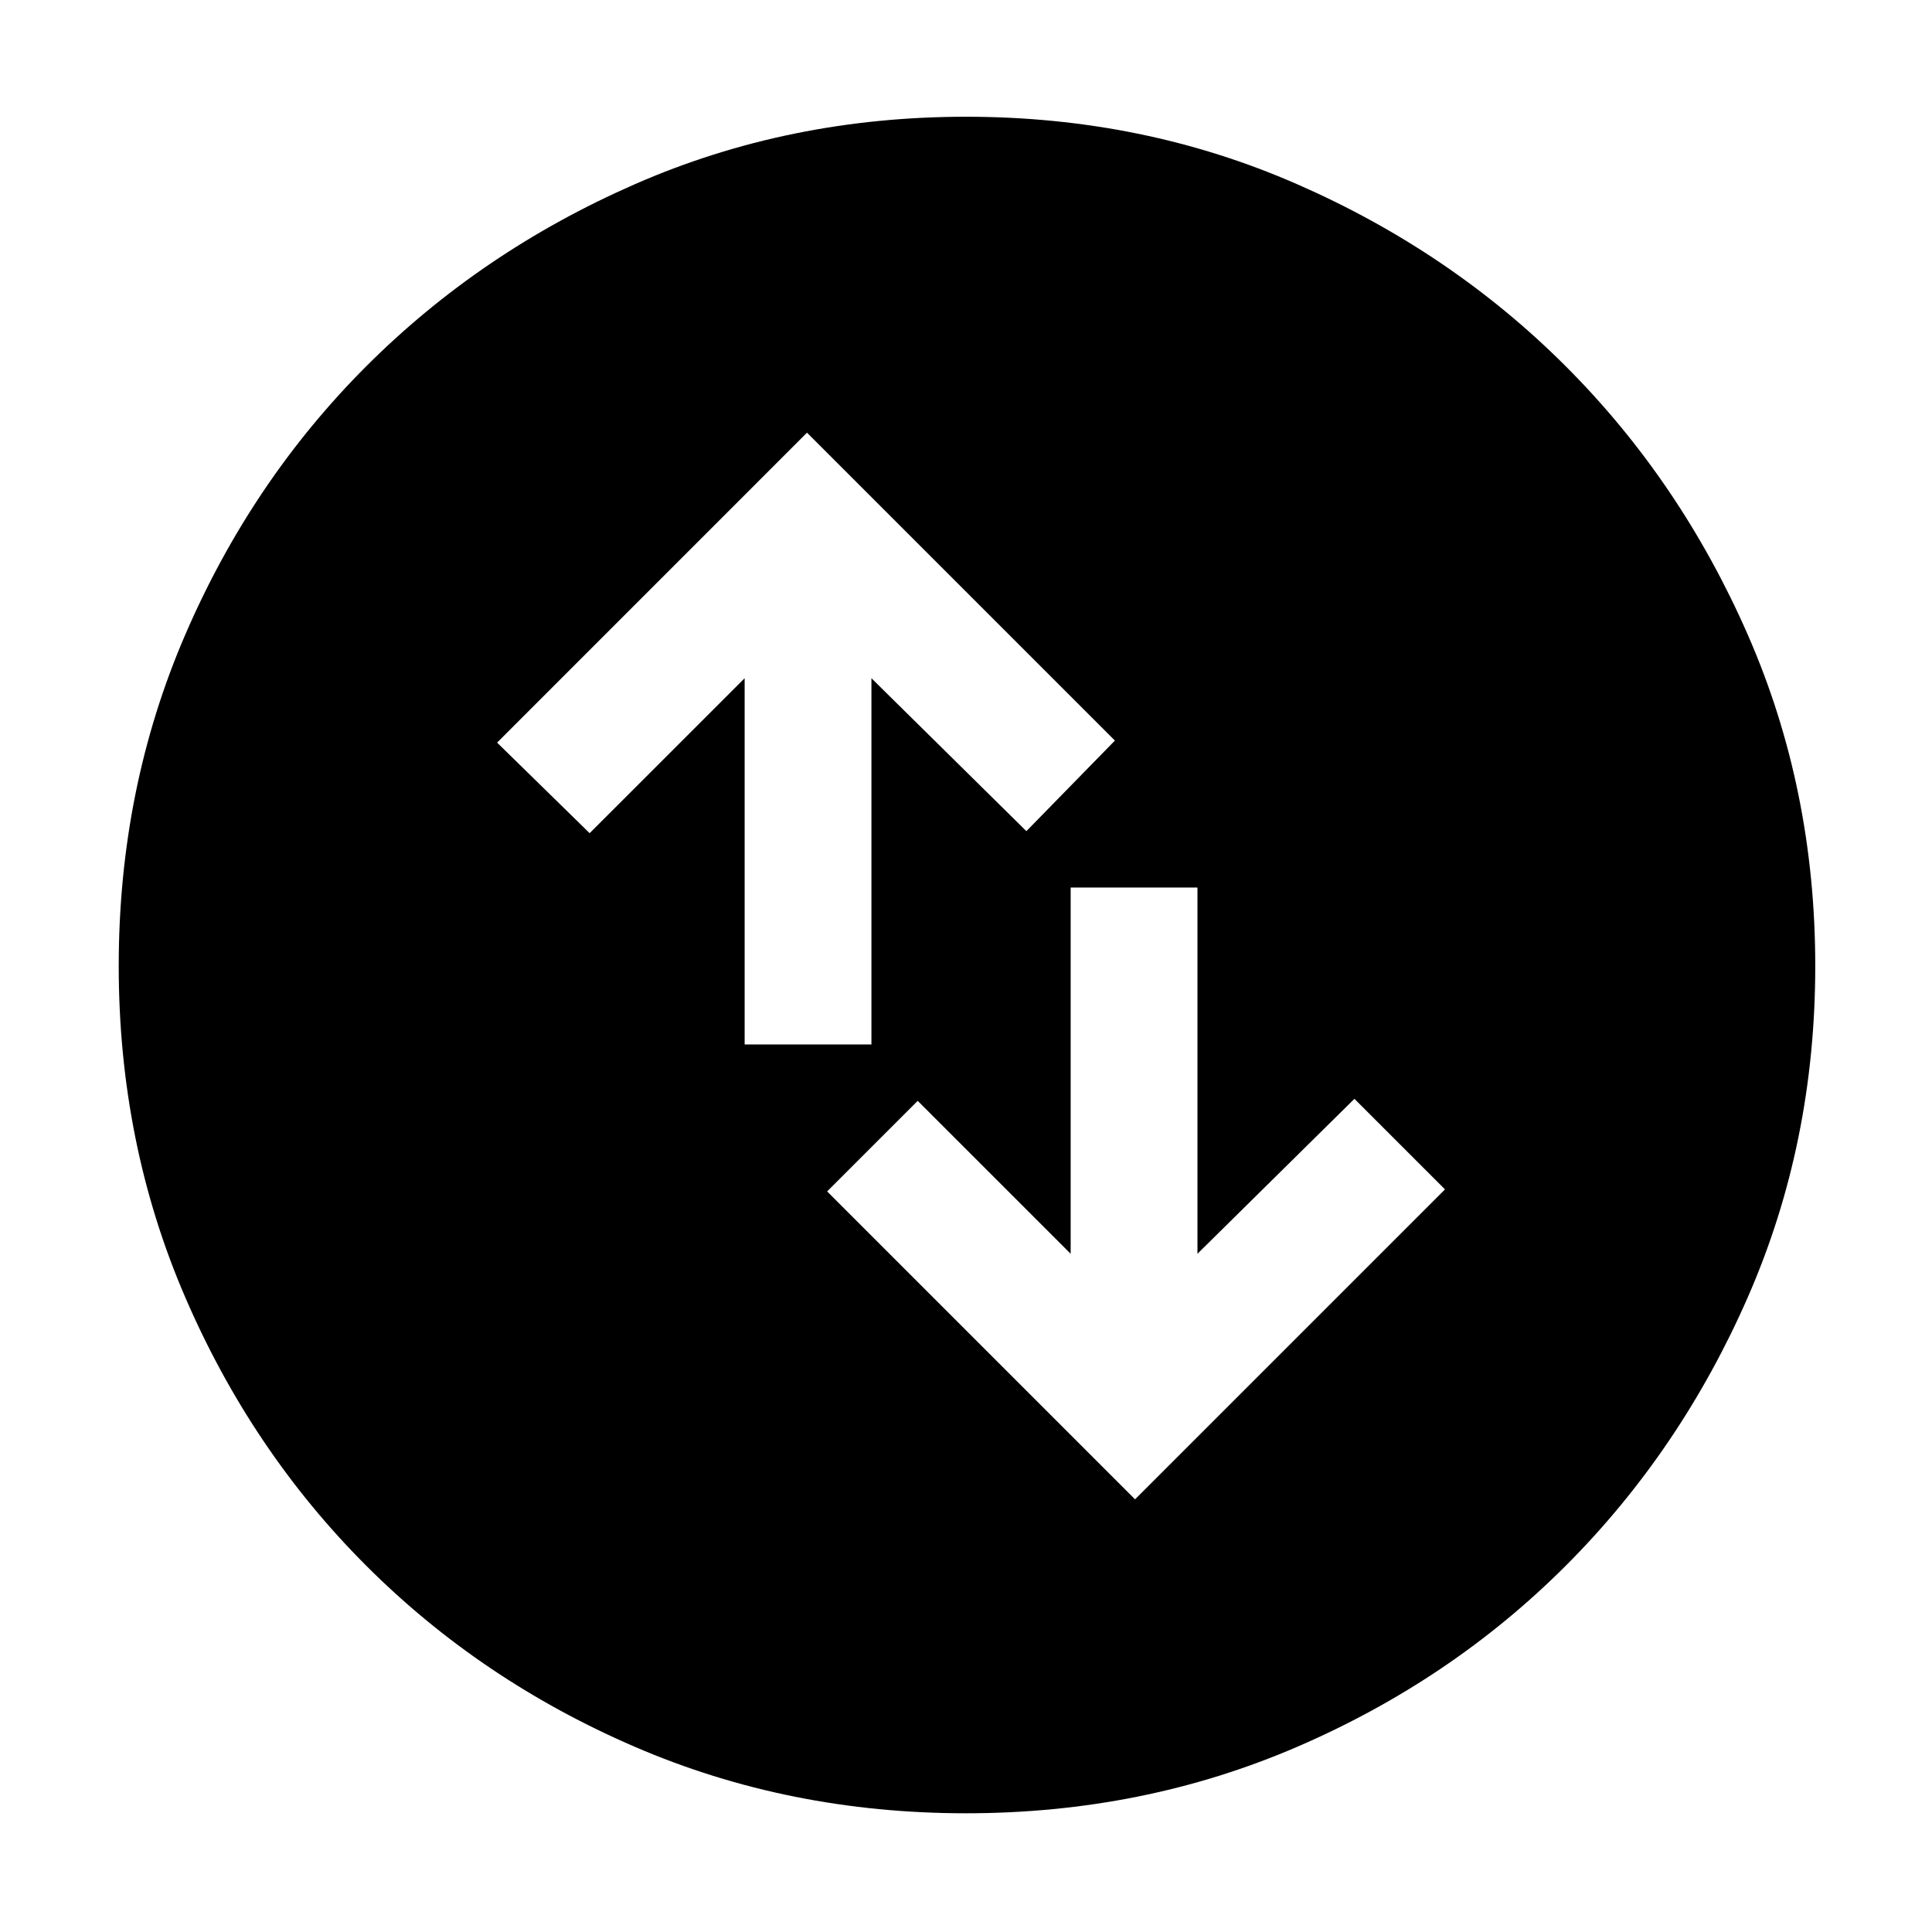 <svg xmlns="http://www.w3.org/2000/svg" height="40" width="40"><path d="M20 37.542Q16.333 37.542 13.146 36.167Q9.958 34.792 7.583 32.417Q5.208 30.042 3.833 26.854Q2.458 23.667 2.458 20Q2.458 16.333 3.833 13.146Q5.208 9.958 7.583 7.583Q9.958 5.208 13.146 3.813Q16.333 2.417 20 2.417Q23.667 2.417 26.854 3.813Q30.042 5.208 32.417 7.583Q34.792 9.958 36.188 13.146Q37.583 16.333 37.583 20Q37.583 23.667 36.188 26.854Q34.792 30.042 32.417 32.417Q30.042 34.792 26.854 36.167Q23.667 37.542 20 37.542ZM15.417 21.625H18.042V14.042L21.25 17.208L23.083 15.333L16.708 8.958L10.292 15.375L12.208 17.25L15.417 14.042ZM24.792 18.375H22.167V25.958L19 22.792L17.125 24.667L23.5 31.042L29.917 24.625L28.042 22.75L24.792 25.958Z"/></svg>